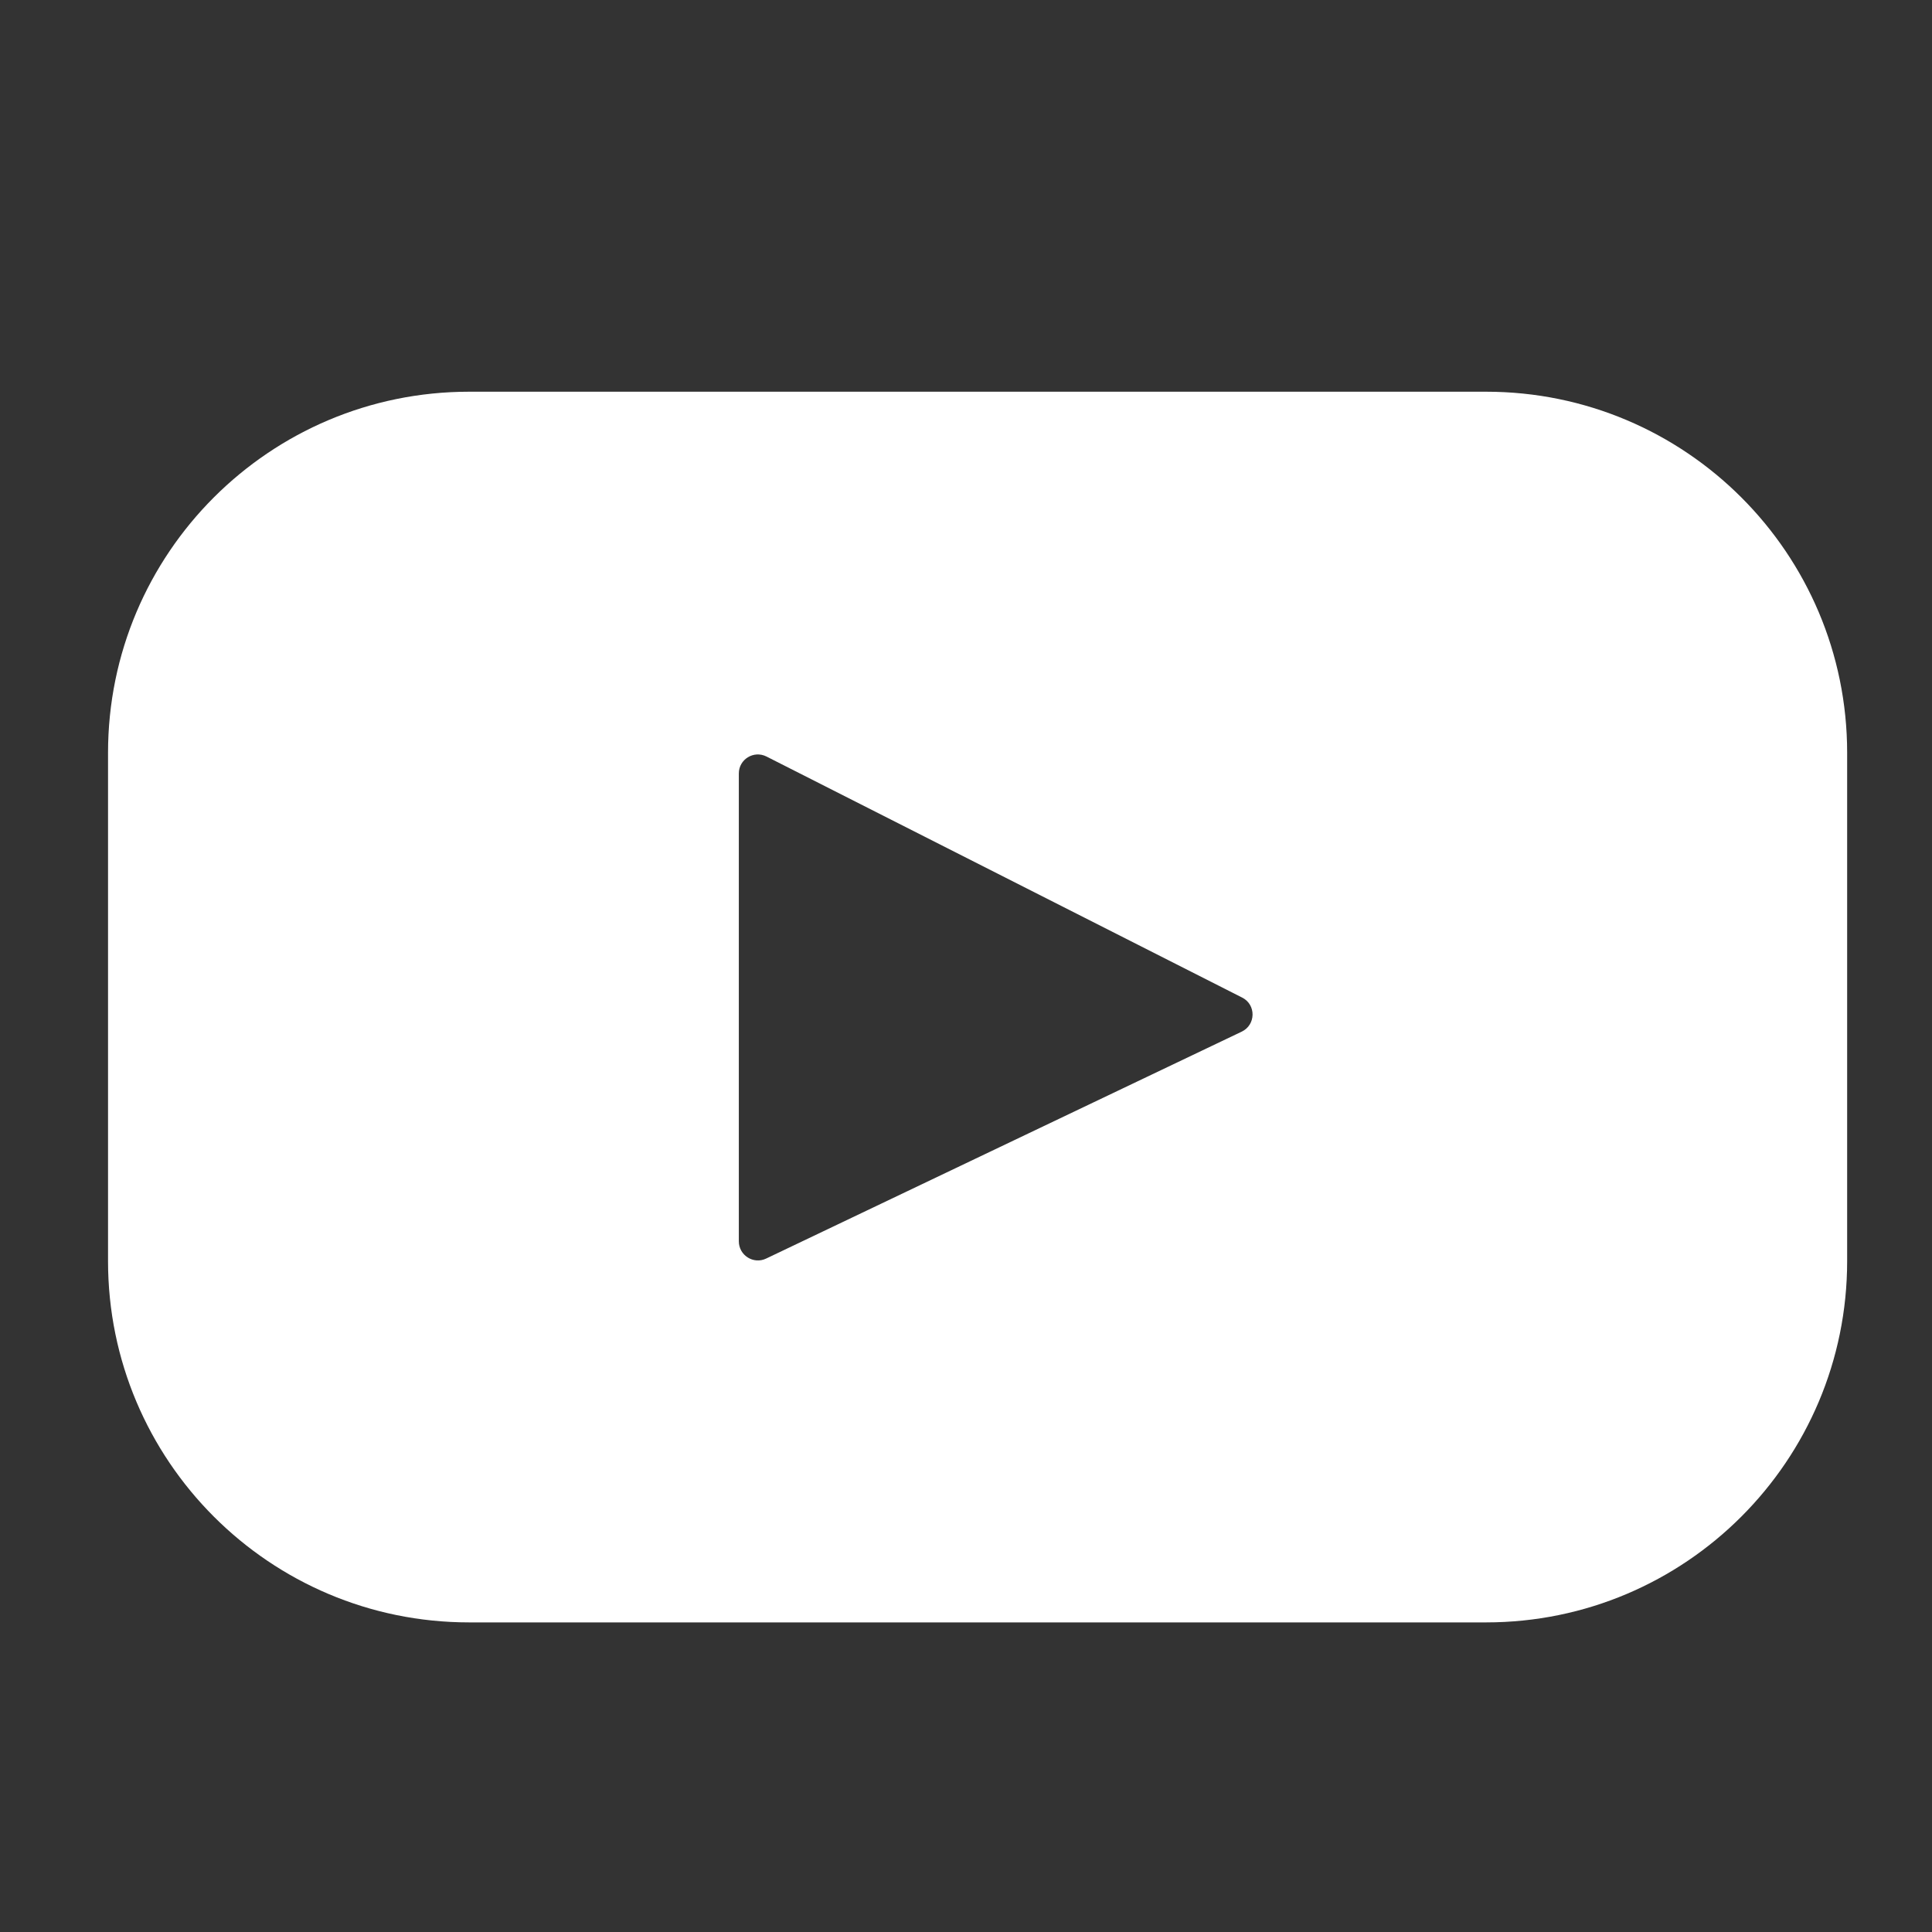 <svg width="12" height="12" viewBox="0 0 12 12" fill="none" xmlns="http://www.w3.org/2000/svg">
<rect x="0" y="0" width="12" height="12" fill="#333333" stroke="none"/>
<path d="M9.23 2.433H2.914C1.675 2.433 0.671 3.437 0.671 4.676V7.833C0.671 9.072 1.675 10.077 2.914 10.077H9.23C10.469 10.077 11.473 9.072 11.473 7.833V4.676C11.473 3.437 10.469 2.433 9.23 2.433ZM7.712 6.408L4.759 7.817C4.68 7.855 4.589 7.797 4.589 7.71V4.804C4.589 4.716 4.682 4.659 4.761 4.699L7.715 6.196C7.803 6.24 7.801 6.366 7.712 6.408Z" fill="white"/>
</svg>
